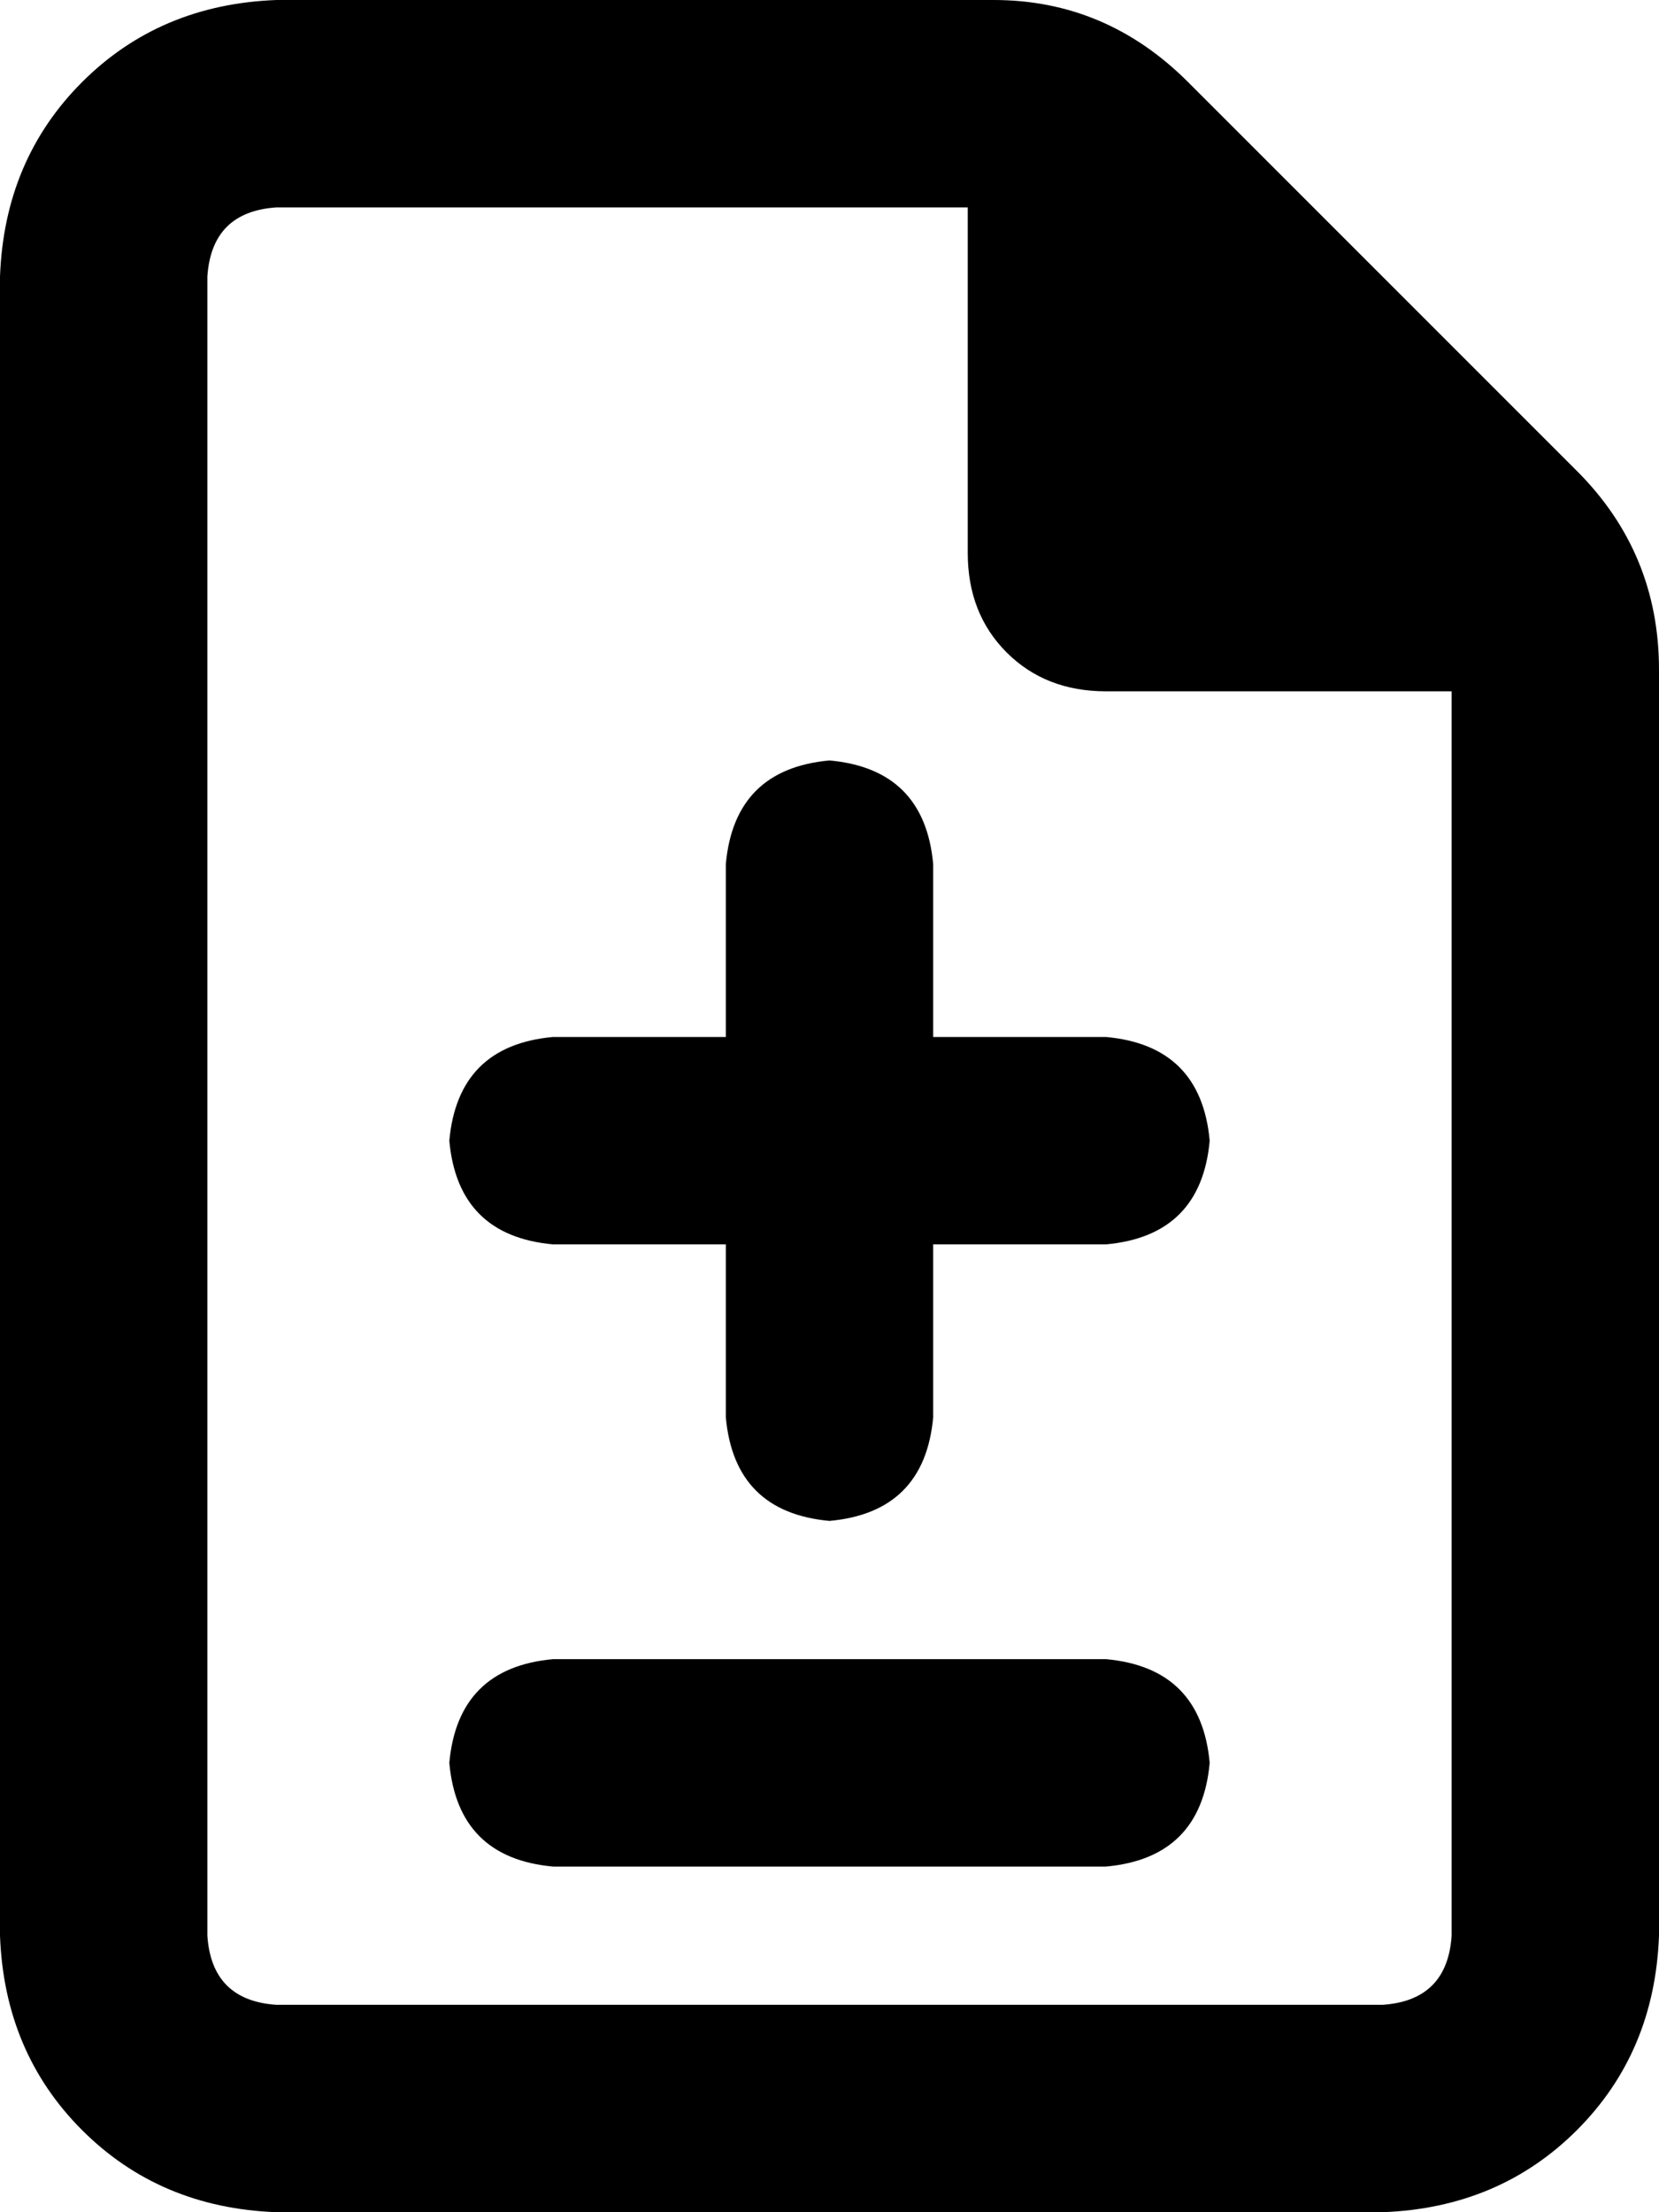<svg xmlns="http://www.w3.org/2000/svg" viewBox="0 0 384 512">
    <path d="M 48 448 L 48 64 Q 49 49 64 48 L 224 48 L 224 128 Q 224 142 233 151 Q 242 160 256 160 L 336 160 L 336 448 Q 335 463 320 464 L 64 464 Q 49 463 48 448 L 48 448 Z M 64 0 Q 37 1 19 19 L 19 19 Q 1 37 0 64 L 0 448 Q 1 475 19 493 Q 37 511 64 512 L 320 512 Q 347 511 365 493 Q 383 475 384 448 L 384 155 Q 384 128 365 109 L 275 19 Q 256 0 230 0 L 64 0 L 64 0 Z M 216 200 Q 214 178 192 176 Q 170 178 168 200 L 168 240 L 128 240 Q 106 242 104 264 Q 106 286 128 288 L 168 288 L 168 328 Q 170 350 192 352 Q 214 350 216 328 L 216 288 L 256 288 Q 278 286 280 264 Q 278 242 256 240 L 216 240 L 216 200 L 216 200 Z M 128 384 Q 106 386 104 408 Q 106 430 128 432 L 256 432 Q 278 430 280 408 Q 278 386 256 384 L 128 384 L 128 384 Z"/>
</svg>
